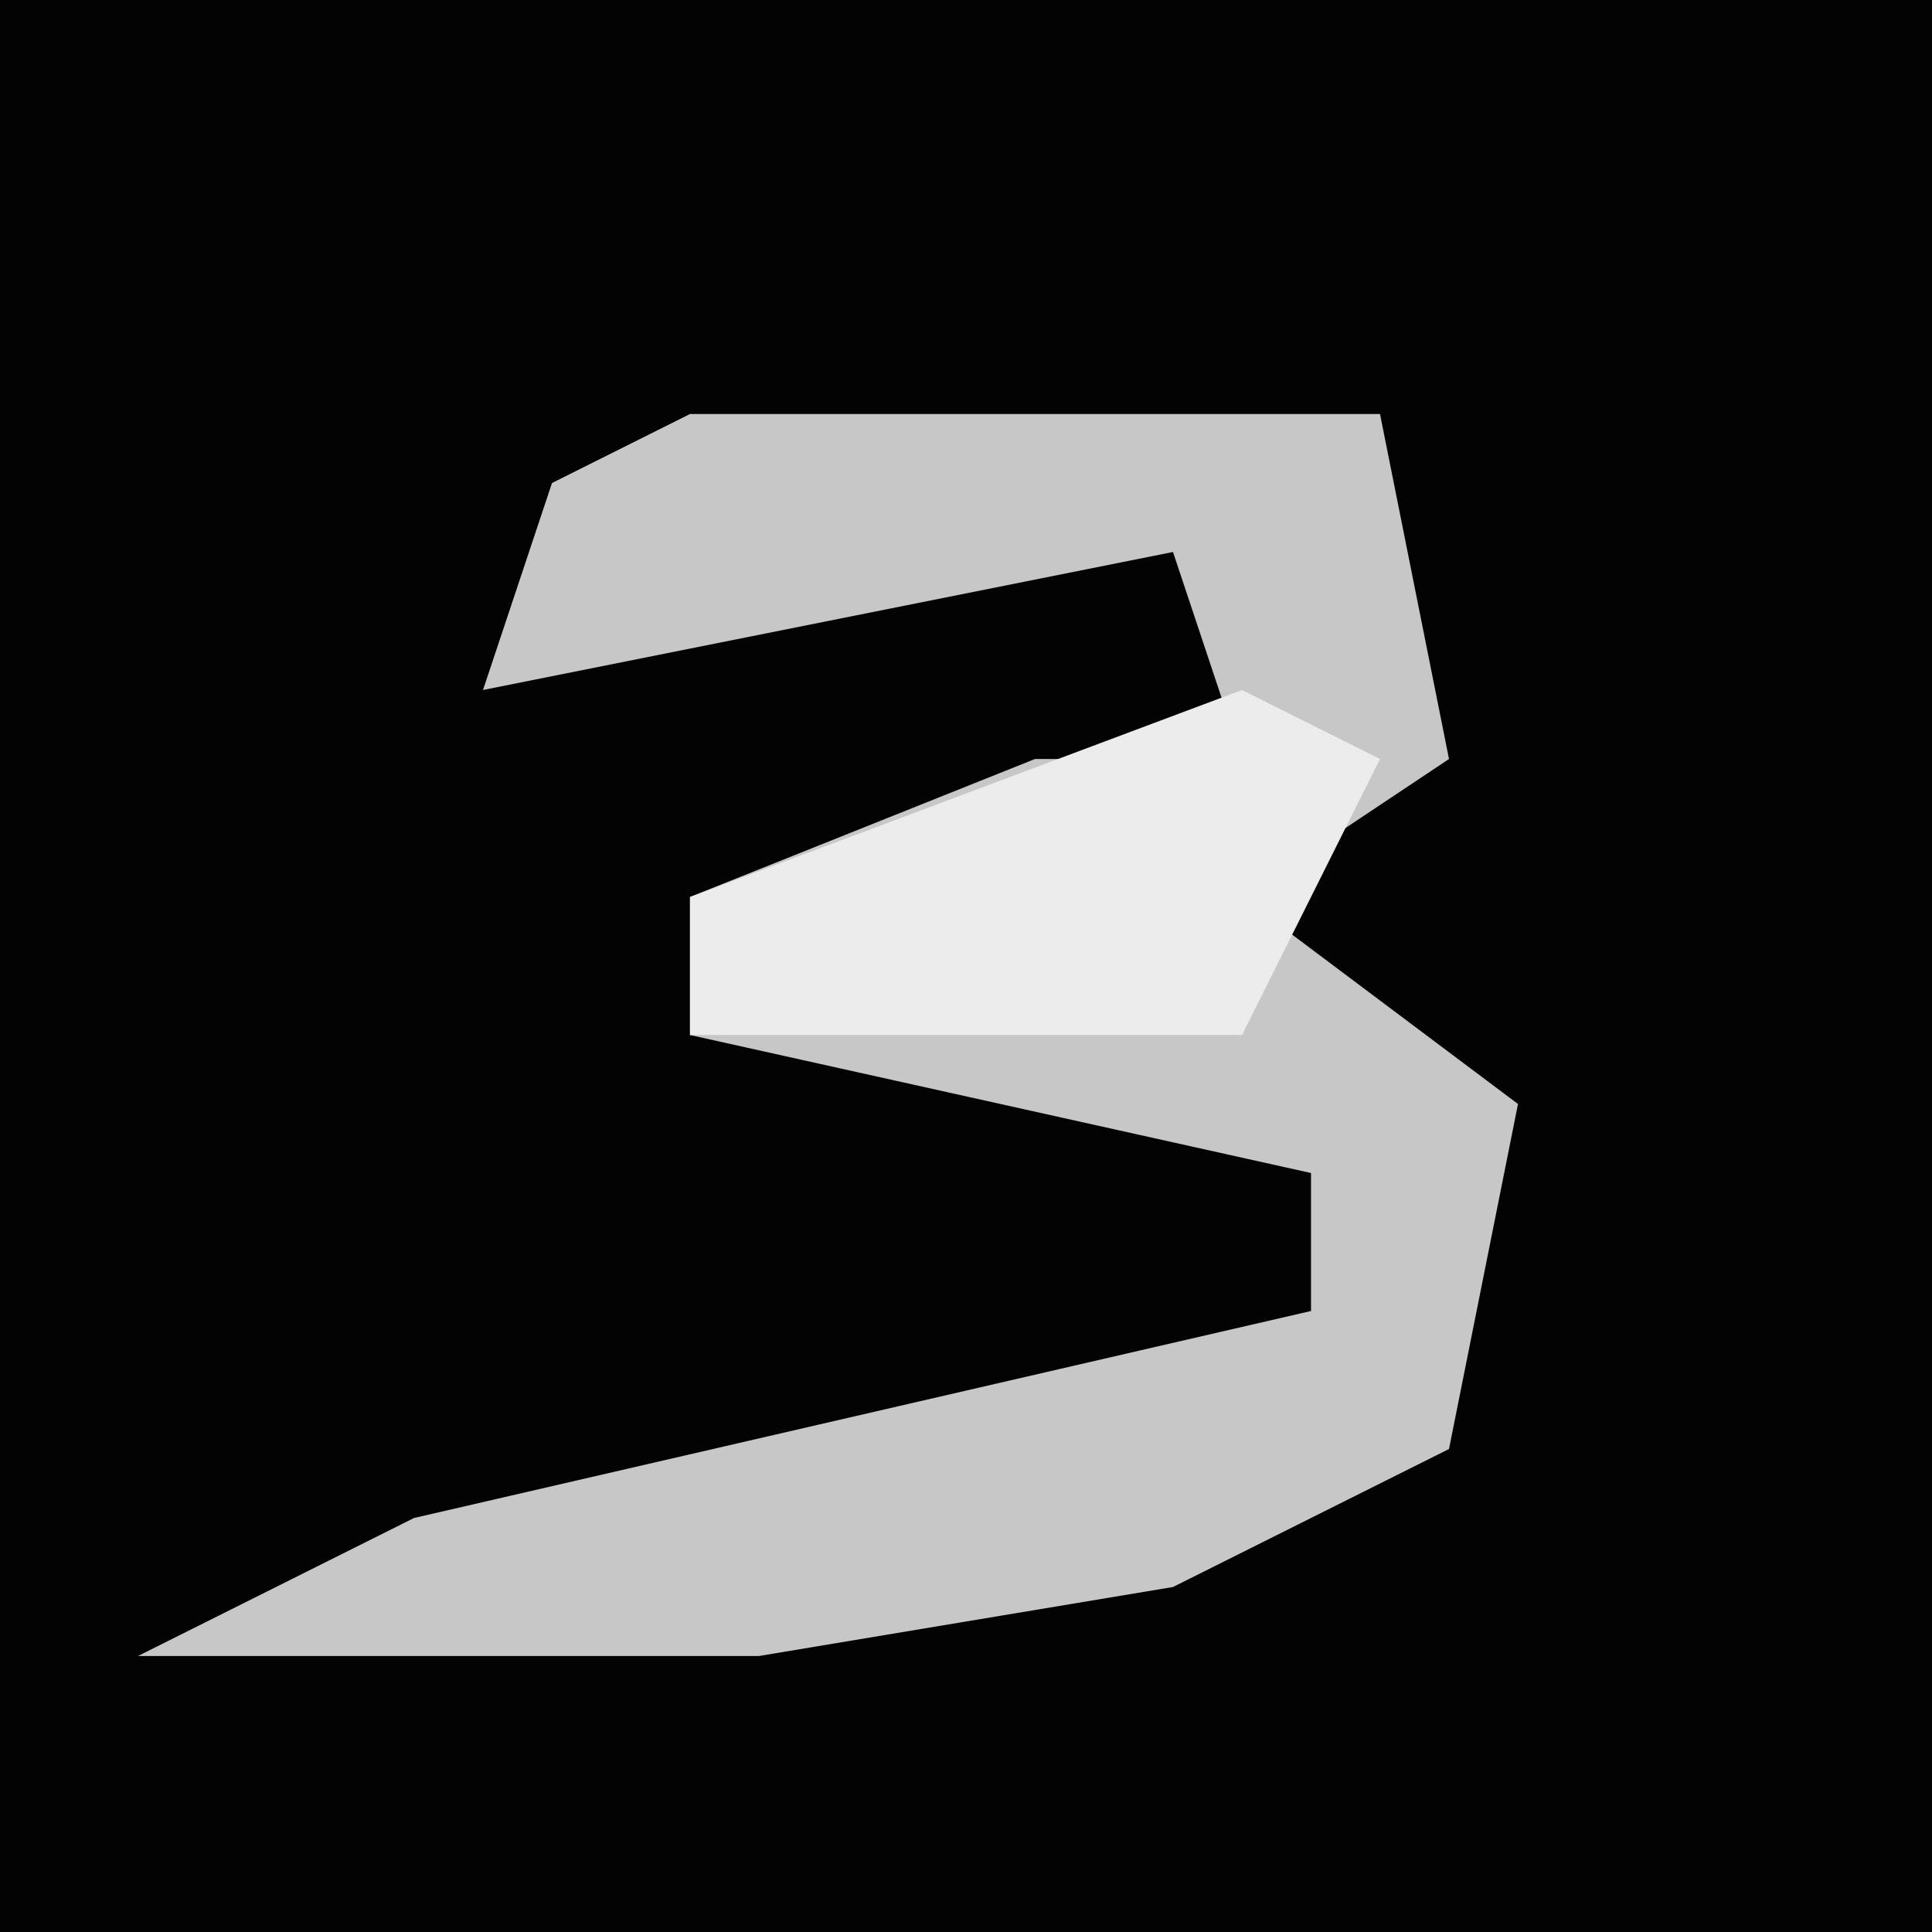 <?xml version="1.0" encoding="UTF-8"?>
<svg version="1.1" xmlns="http://www.w3.org/2000/svg" width="28" height="28">
<path d="M0,0 L28,0 L28,28 L0,28 Z " fill="#030303" transform="translate(0,0)"/>
<path d="M0,0 L10,0 L11,5 L8,7 L12,10 L11,15 L7,17 L1,18 L-8,18 L-4,16 L9,13 L9,11 L0,9 L0,7 L5,5 L8,5 L7,2 L-3,4 L-2,1 Z " fill="#C7C7C7" transform="translate(10,6)"/>
<path d="M0,0 L2,1 L0,5 L-8,5 L-8,3 Z " fill="#ECECEC" transform="translate(18,10)"/>
</svg>
